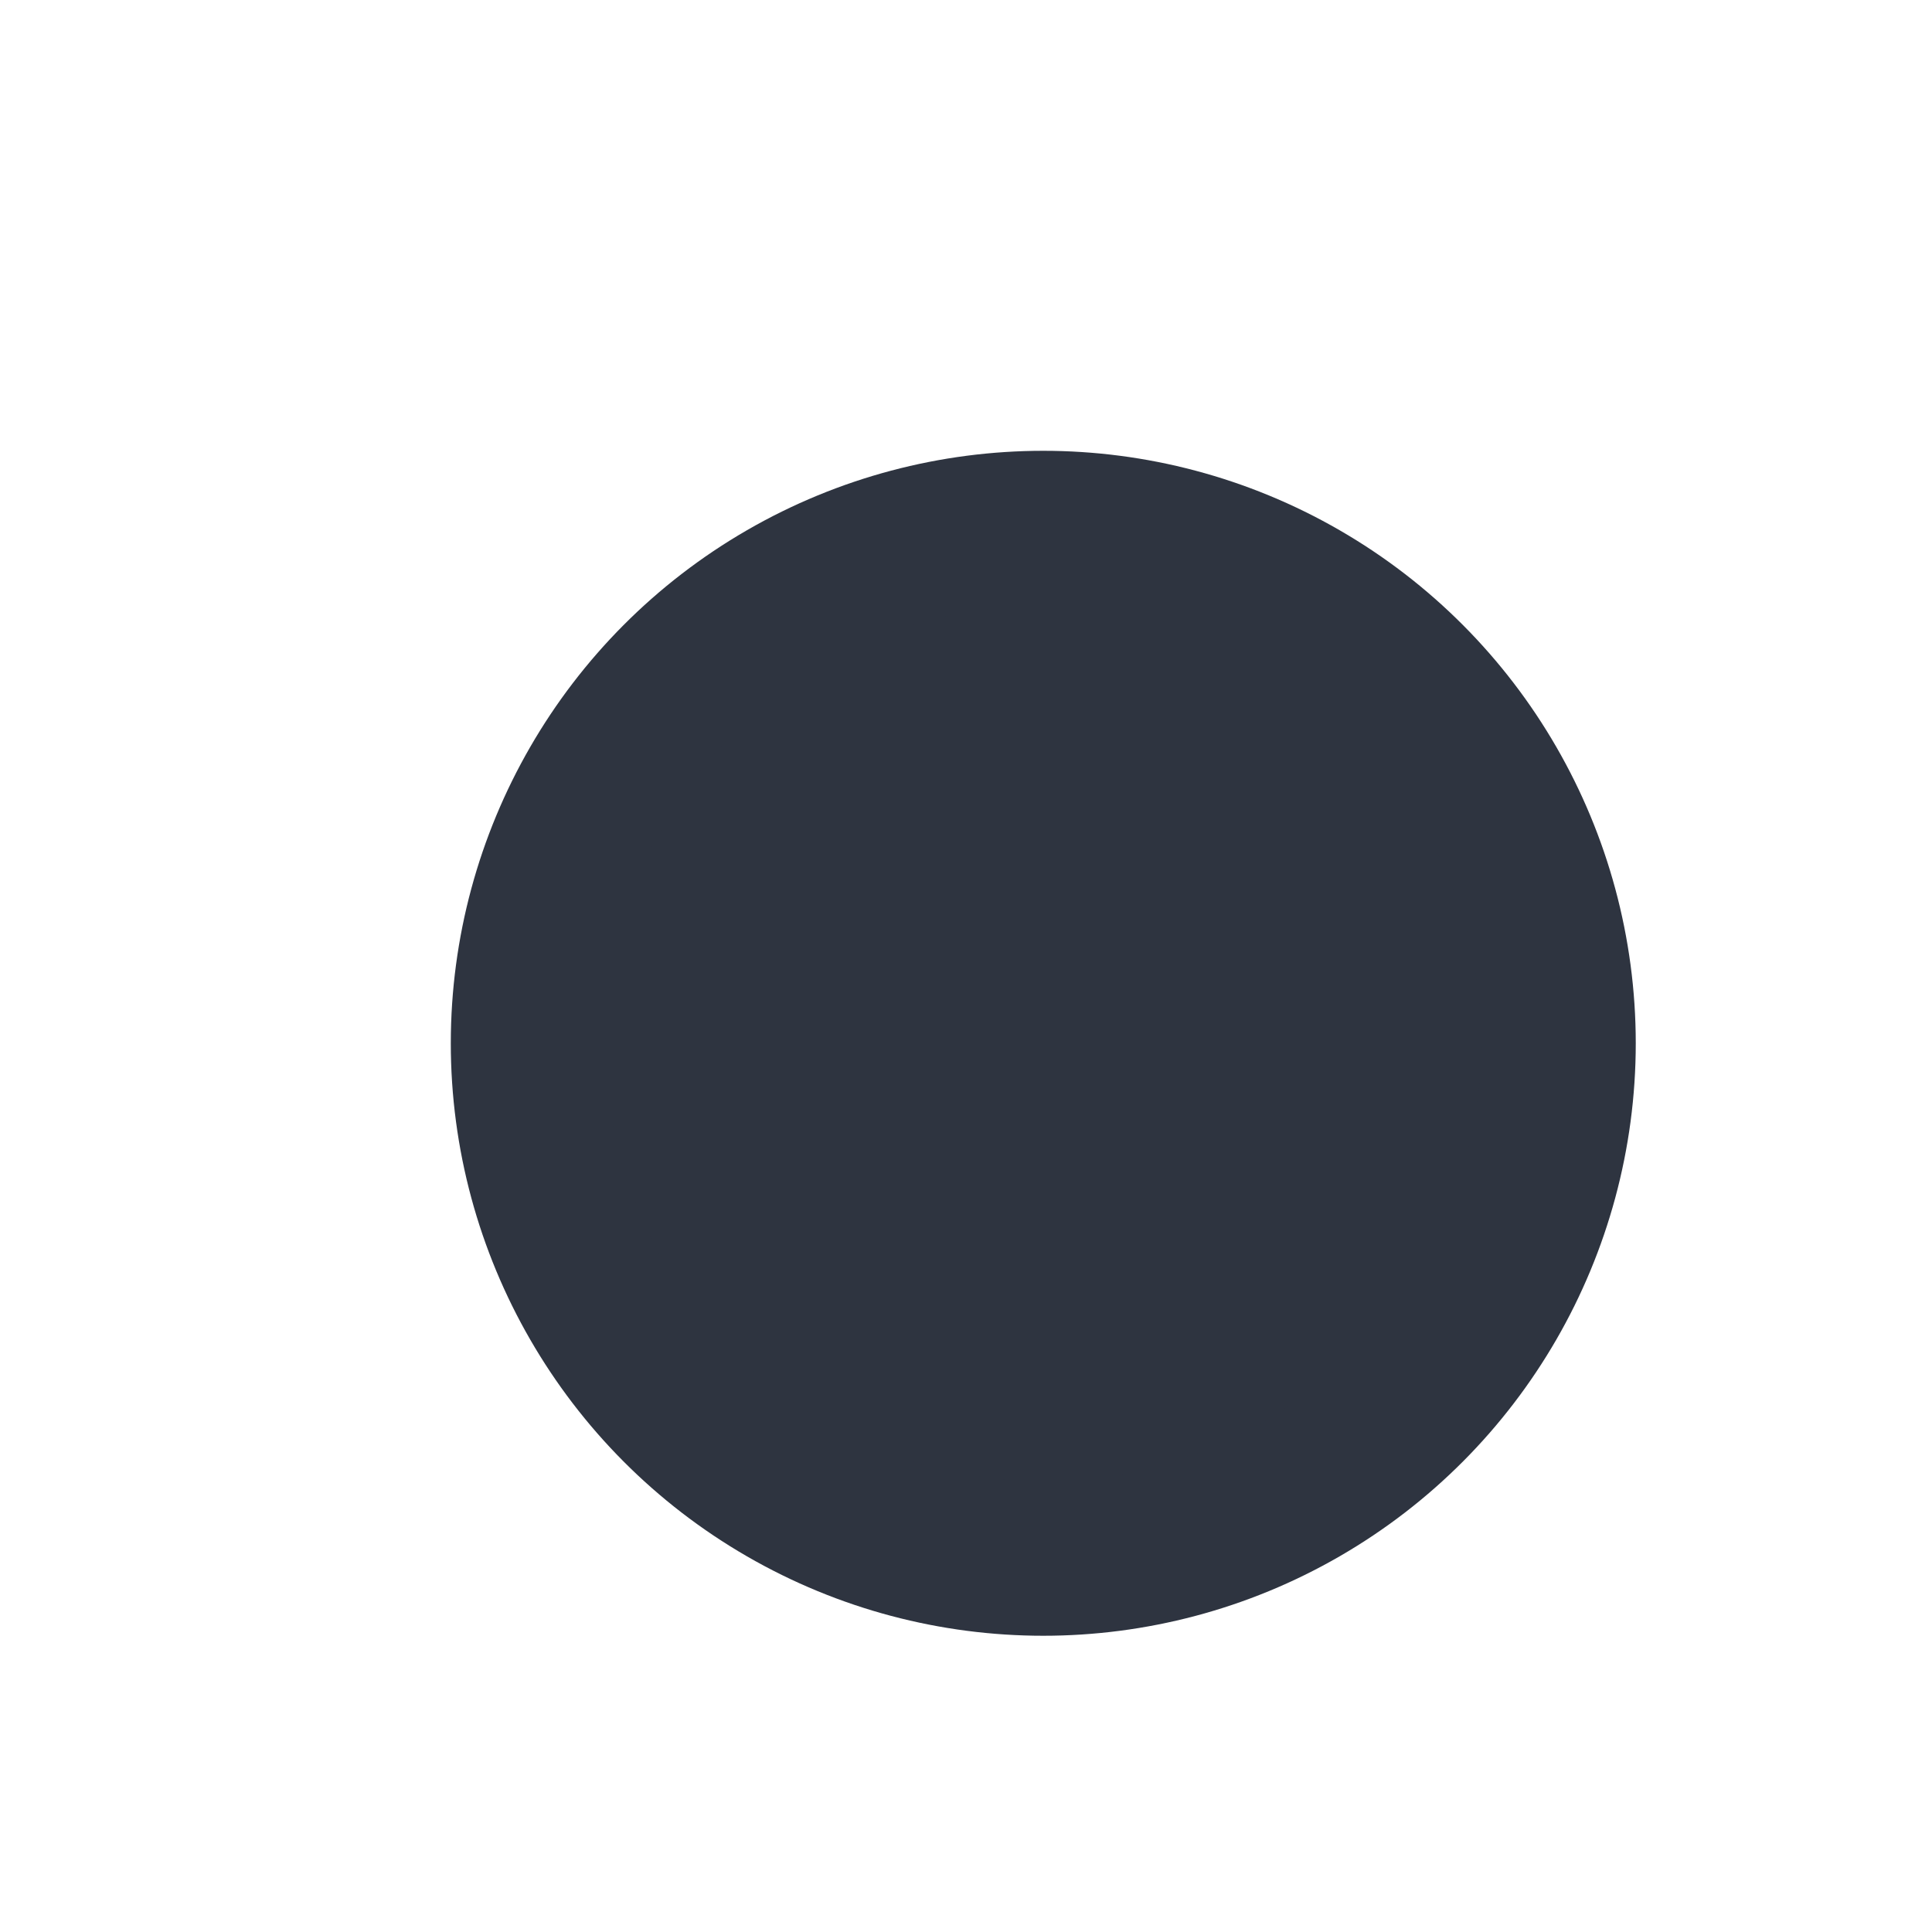 <svg version="1.0" viewBox="0 0 15 15" xmlns="http://www.w3.org/2000/svg">
 <defs>
  <filter id="a" x="-.588" y="-.588" width="2.176" height="2.176" color-interpolation-filters="sRGB">
   <feFlood flood-color="rgb(0,0,0)" flood-opacity=".7" result="flood"/>
   <feComposite in="flood" in2="SourceGraphic" operator="in" result="composite1"/>
   <feGaussianBlur in="composite1" result="blur" stdDeviation="1"/>
   <feOffset dx="0.6" dy="0.6" result="offset"/>
   <feComposite in="SourceGraphic" in2="offset" result="composite2"/>
  </filter>
 </defs>
 <circle fill="#2e3440" stroke="#2e3440"                                                                                                                                                                                                                                                                                                                                                                                                                                             cx="7.5" cy="7.5" r="4"  filter="url(#a)"  stroke-width="1.2"/>
</svg>
